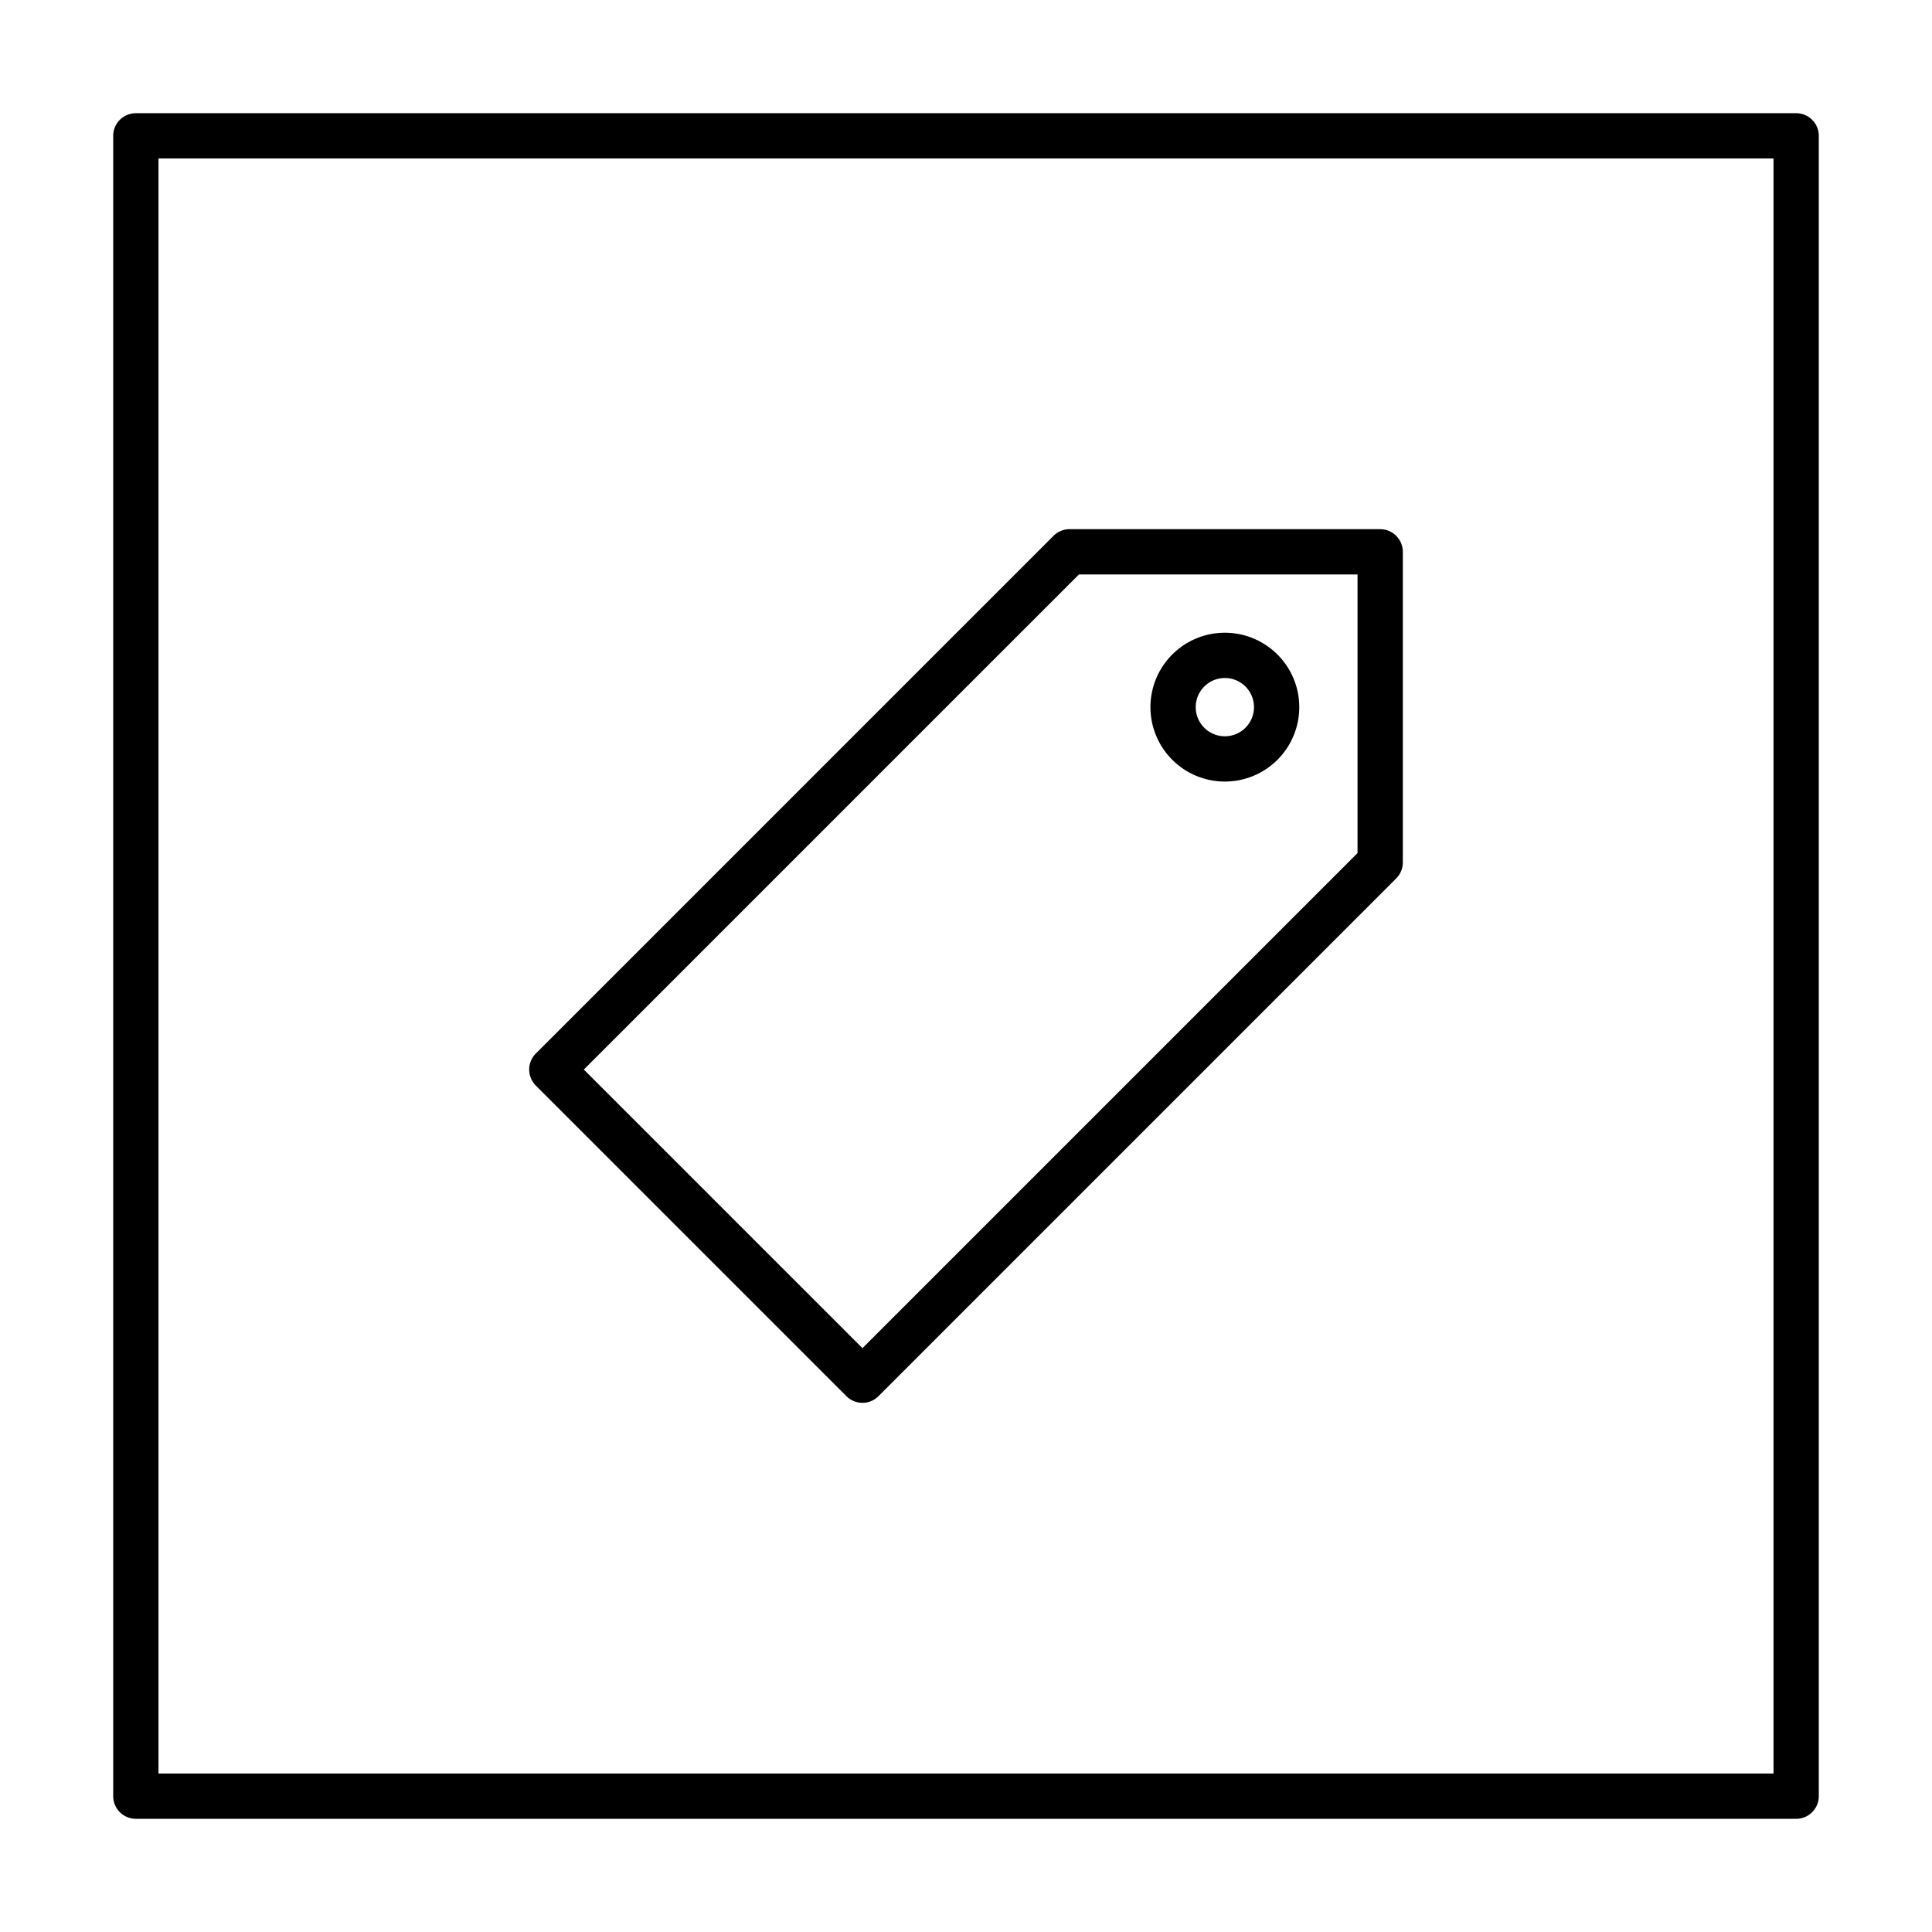 <svg id="Layer_1" data-name="Layer 1" xmlns="http://www.w3.org/2000/svg" viewBox="0 0 128 128"><defs><style>.cls-1{fill:none;stroke:#000;stroke-linecap:round;stroke-linejoin:round;stroke-width:3px;}</style></defs><title>Artboard 37</title><path class="cls-1" d="M119,9H9V119H119ZM81.15,43.42a3.43,3.43,0,1,1-3.43,3.43A3.43,3.43,0,0,1,81.15,43.42ZM91.44,57.14V36.56H70.86l-34.3,34.3L57.14,91.44Z"/></svg>